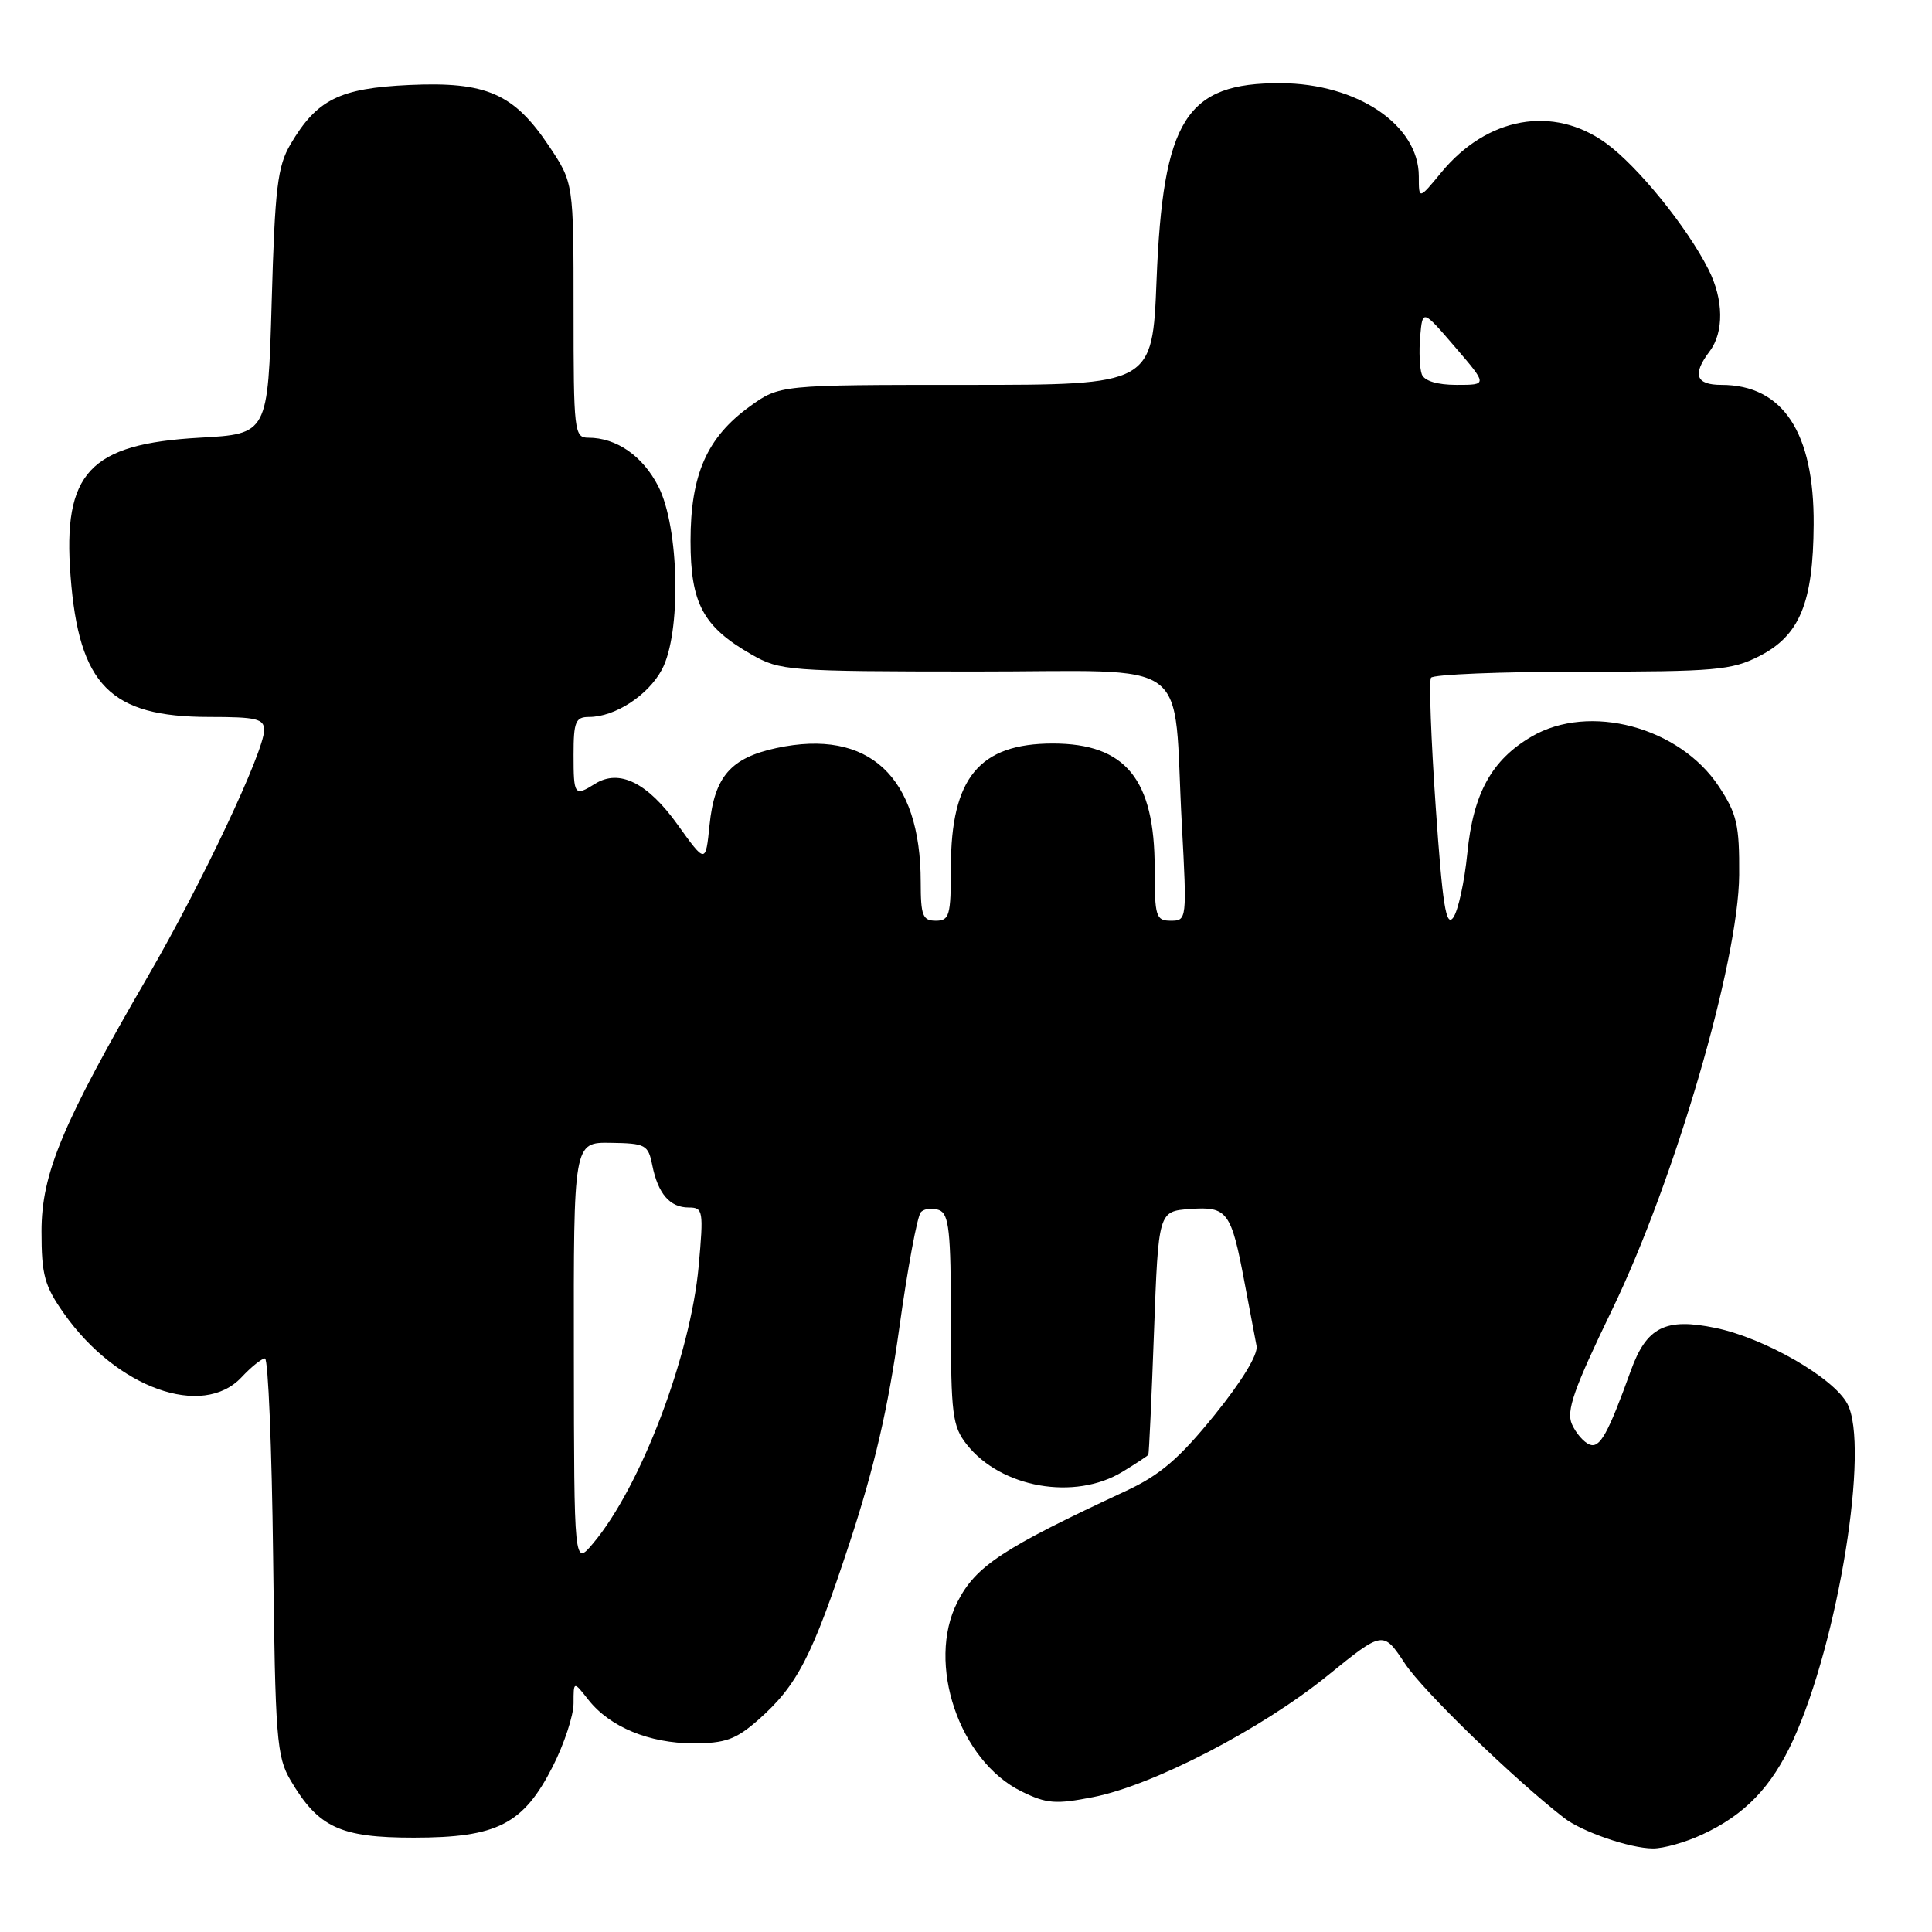 <?xml version="1.0" encoding="UTF-8" standalone="no"?>
<!DOCTYPE svg PUBLIC "-//W3C//DTD SVG 1.1//EN" "http://www.w3.org/Graphics/SVG/1.1/DTD/svg11.dtd" >
<svg xmlns="http://www.w3.org/2000/svg" xmlns:xlink="http://www.w3.org/1999/xlink" version="1.1" viewBox="0 0 256 256">
 <g >
 <path fill="currentColor"
d=" M 225.50 243.11 C 231.18 240.50 234.74 236.81 237.60 230.57 C 243.59 217.47 247.77 191.59 244.78 186.00 C 242.94 182.55 233.83 177.31 227.32 175.96 C 220.68 174.58 218.18 175.84 216.10 181.60 C 213.05 190.05 211.99 191.93 210.63 191.41 C 209.87 191.12 208.82 189.91 208.29 188.72 C 207.51 186.97 208.51 184.09 213.62 173.53 C 221.91 156.39 230.37 127.41 230.45 115.93 C 230.49 109.30 230.16 107.85 227.75 104.20 C 222.54 96.32 210.59 93.13 202.96 97.59 C 197.65 100.69 195.21 105.12 194.43 113.05 C 194.05 116.85 193.21 120.70 192.56 121.59 C 191.61 122.89 191.14 119.95 190.24 106.92 C 189.62 97.96 189.34 90.26 189.61 89.81 C 189.89 89.37 198.88 89.00 209.60 89.00 C 227.29 89.00 229.45 88.81 233.12 86.94 C 238.47 84.21 240.26 79.88 240.32 69.50 C 240.40 57.30 236.23 51.00 228.10 51.00 C 224.69 51.00 224.21 49.63 226.53 46.56 C 228.45 44.02 228.40 39.68 226.38 35.70 C 223.53 30.06 217.00 22.01 212.79 18.96 C 205.81 13.91 197.05 15.47 190.97 22.86 C 188.00 26.46 188.00 26.46 188.00 23.36 C 188.00 16.56 179.84 11.06 169.70 11.02 C 157.14 10.97 154.10 15.80 153.25 37.12 C 152.70 51.00 152.70 51.00 128.00 51.00 C 103.30 51.00 103.30 51.00 99.32 53.88 C 93.66 57.98 91.50 62.91 91.50 71.68 C 91.50 79.97 93.16 83.05 99.59 86.73 C 103.35 88.88 104.46 88.97 129.12 88.98 C 158.66 89.00 155.37 86.58 156.60 109.25 C 157.28 121.84 157.26 122.00 155.15 122.00 C 153.16 122.00 153.00 121.49 153.00 115.03 C 153.00 103.24 149.14 98.52 139.50 98.52 C 129.76 98.52 126.00 103.09 126.00 114.90 C 126.00 121.33 125.81 122.00 124.00 122.00 C 122.26 122.00 122.00 121.33 122.00 116.87 C 122.00 102.89 115.12 96.49 102.88 99.12 C 96.83 100.42 94.67 102.90 94.02 109.31 C 93.50 114.45 93.50 114.45 89.77 109.25 C 85.80 103.71 82.06 101.86 78.86 103.85 C 76.12 105.57 76.00 105.41 76.00 100.00 C 76.00 95.63 76.26 95.00 78.05 95.00 C 81.48 95.00 85.87 92.15 87.70 88.73 C 90.29 83.92 90.02 69.89 87.23 64.45 C 85.17 60.42 81.69 58.00 77.95 58.00 C 76.09 58.00 76.00 57.20 76.00 41.11 C 76.00 24.23 76.00 24.23 72.75 19.36 C 68.09 12.39 64.44 10.79 54.23 11.26 C 44.98 11.69 41.99 13.18 38.50 19.10 C 36.77 22.04 36.43 24.86 36.00 40.00 C 35.50 57.50 35.50 57.50 26.45 58.00 C 11.86 58.82 8.29 62.64 9.35 76.33 C 10.46 90.81 14.59 95.00 27.75 95.00 C 33.99 95.00 35.00 95.24 35.00 96.75 C 34.99 99.57 26.72 117.11 19.66 129.26 C 8.26 148.90 5.50 155.51 5.50 163.16 C 5.50 168.96 5.89 170.38 8.50 174.08 C 15.46 183.93 26.83 188.01 32.00 182.50 C 33.29 181.12 34.69 180.00 35.11 180.00 C 35.53 180.00 36.02 191.81 36.19 206.25 C 36.47 230.38 36.66 232.77 38.50 235.90 C 42.19 242.16 45.07 243.50 54.82 243.50 C 65.89 243.50 69.35 241.73 73.25 234.05 C 74.76 231.08 76.00 227.31 76.00 225.69 C 76.00 222.73 76.00 222.73 77.97 225.24 C 80.80 228.83 86.03 231.00 91.87 231.00 C 96.09 231.00 97.51 230.49 100.43 227.93 C 105.64 223.35 107.60 219.56 112.59 204.39 C 115.87 194.41 117.68 186.59 119.15 176.05 C 120.26 168.05 121.55 161.10 122.02 160.62 C 122.48 160.13 123.57 160.01 124.43 160.34 C 125.75 160.84 126.00 163.14 126.00 174.83 C 126.00 187.41 126.20 188.98 128.09 191.39 C 132.63 197.16 142.41 198.88 148.75 195.01 C 150.54 193.92 152.07 192.91 152.16 192.76 C 152.25 192.62 152.59 185.30 152.91 176.50 C 153.50 160.50 153.50 160.50 157.69 160.20 C 162.64 159.84 163.14 160.51 164.92 170.00 C 165.59 173.57 166.30 177.33 166.50 178.34 C 166.72 179.47 164.54 183.05 160.91 187.53 C 156.26 193.27 153.70 195.46 149.23 197.54 C 132.85 205.16 129.29 207.50 126.86 212.28 C 122.72 220.39 127.10 233.32 135.35 237.37 C 138.68 239.01 139.88 239.10 144.83 238.13 C 152.76 236.58 167.14 229.13 175.88 222.05 C 183.27 216.06 183.27 216.06 186.17 220.44 C 188.58 224.08 200.55 235.69 207.24 240.88 C 209.61 242.72 215.96 244.91 219.00 244.93 C 220.38 244.95 223.30 244.13 225.50 243.11 Z  M 76.04 179.43 C 76.00 151.35 76.00 151.35 80.92 151.43 C 85.54 151.50 85.89 151.68 86.43 154.40 C 87.19 158.18 88.76 160.00 91.26 160.00 C 93.17 160.00 93.24 160.42 92.58 167.75 C 91.50 179.64 84.90 197.00 78.59 204.50 C 76.07 207.50 76.07 207.50 76.04 179.43 Z  M 188.40 49.61 C 188.11 48.84 188.01 46.58 188.18 44.59 C 188.50 40.98 188.50 40.98 192.81 45.99 C 197.11 51.00 197.11 51.00 193.02 51.00 C 190.45 51.00 188.74 50.48 188.40 49.61 Z "/>
</g>
</svg>